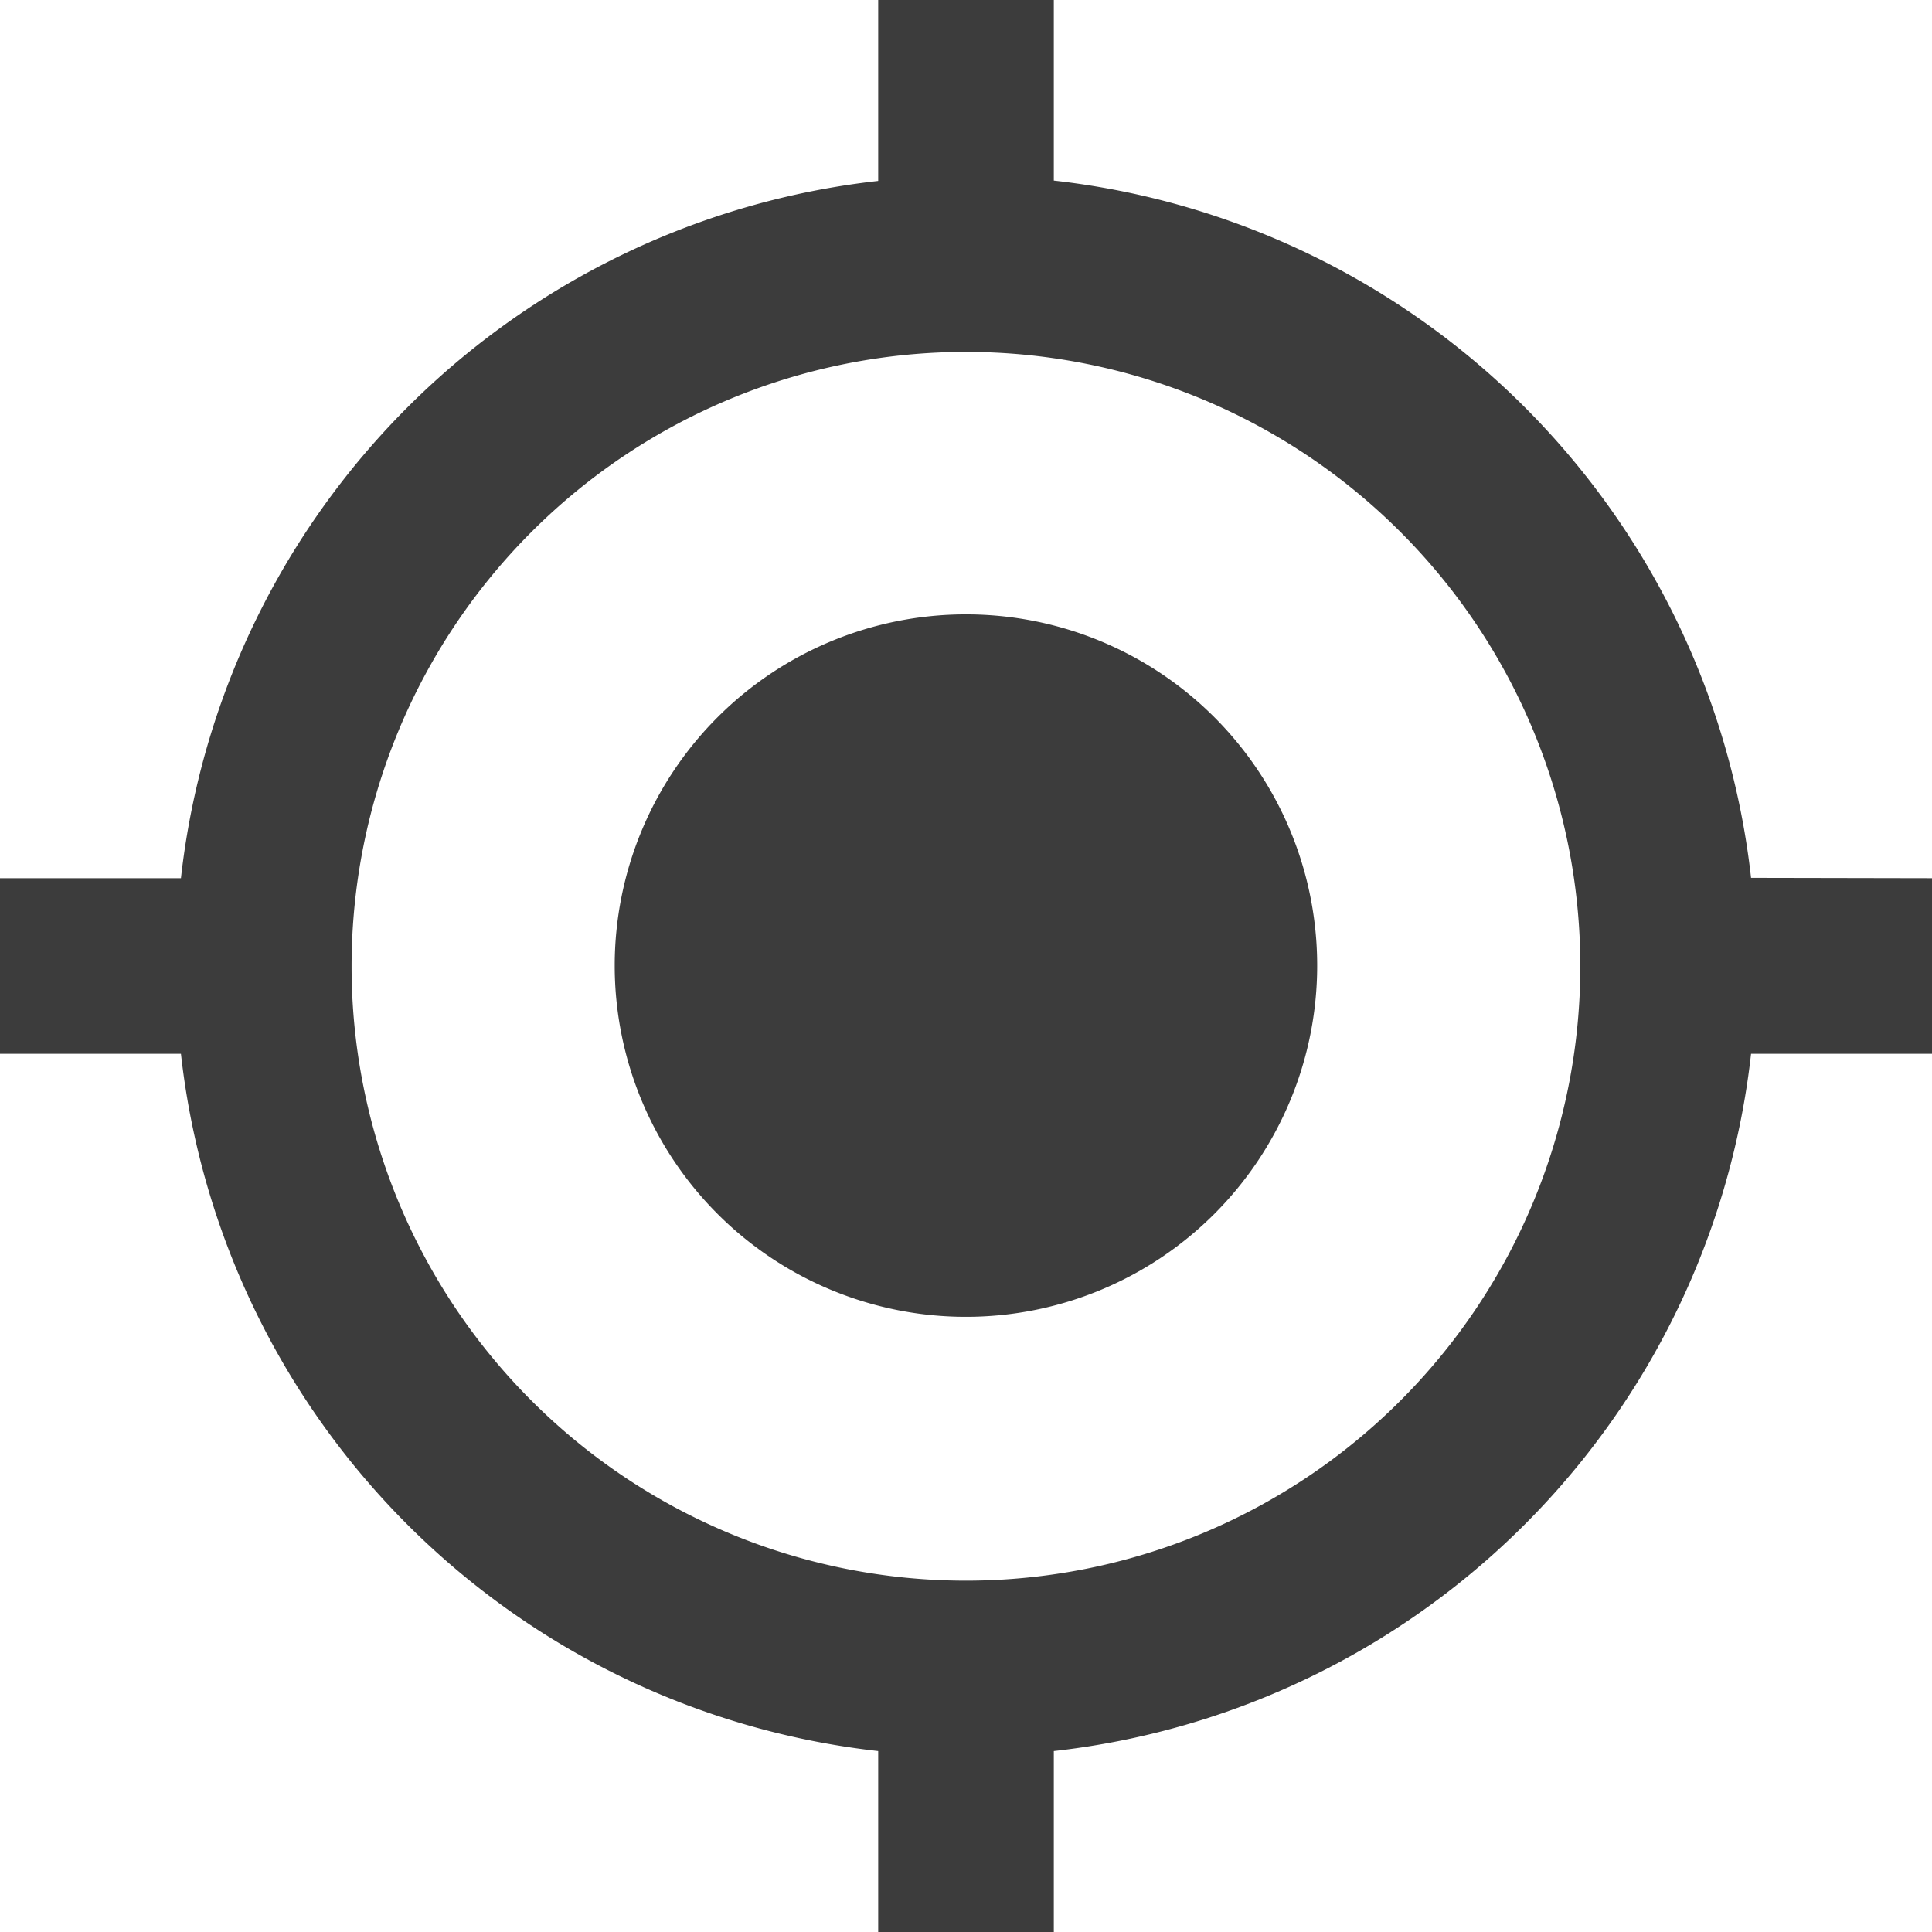 <svg xmlns="http://www.w3.org/2000/svg" width="16.667" height="16.667" viewBox="0 0 16.667 16.667">
    <defs>
        <style>
            .cls-1 {
            fill: #3c3c3c;
            }
        </style>
    </defs>
    <path id="Icon_material-my-location" data-name="Icon material-my-location" class="cls-1"
          d="M9.833,6.8a3.03,3.03,0,1,0,3.03,3.03A3.029,3.029,0,0,0,9.833,6.8Zm6.773,2.273a6.814,6.814,0,0,0-6.015-6.015V1.5H9.076V3.061A6.814,6.814,0,0,0,3.061,9.076H1.5v1.515H3.061a6.814,6.814,0,0,0,6.015,6.015v1.561h1.515V16.606a6.814,6.814,0,0,0,6.015-6.015h1.561V9.076ZM9.833,15.136a5.3,5.3,0,1,1,5.3-5.3A5.3,5.3,0,0,1,9.833,15.136Z"
          transform="translate(-1.5 -1.5)"/>
</svg>
